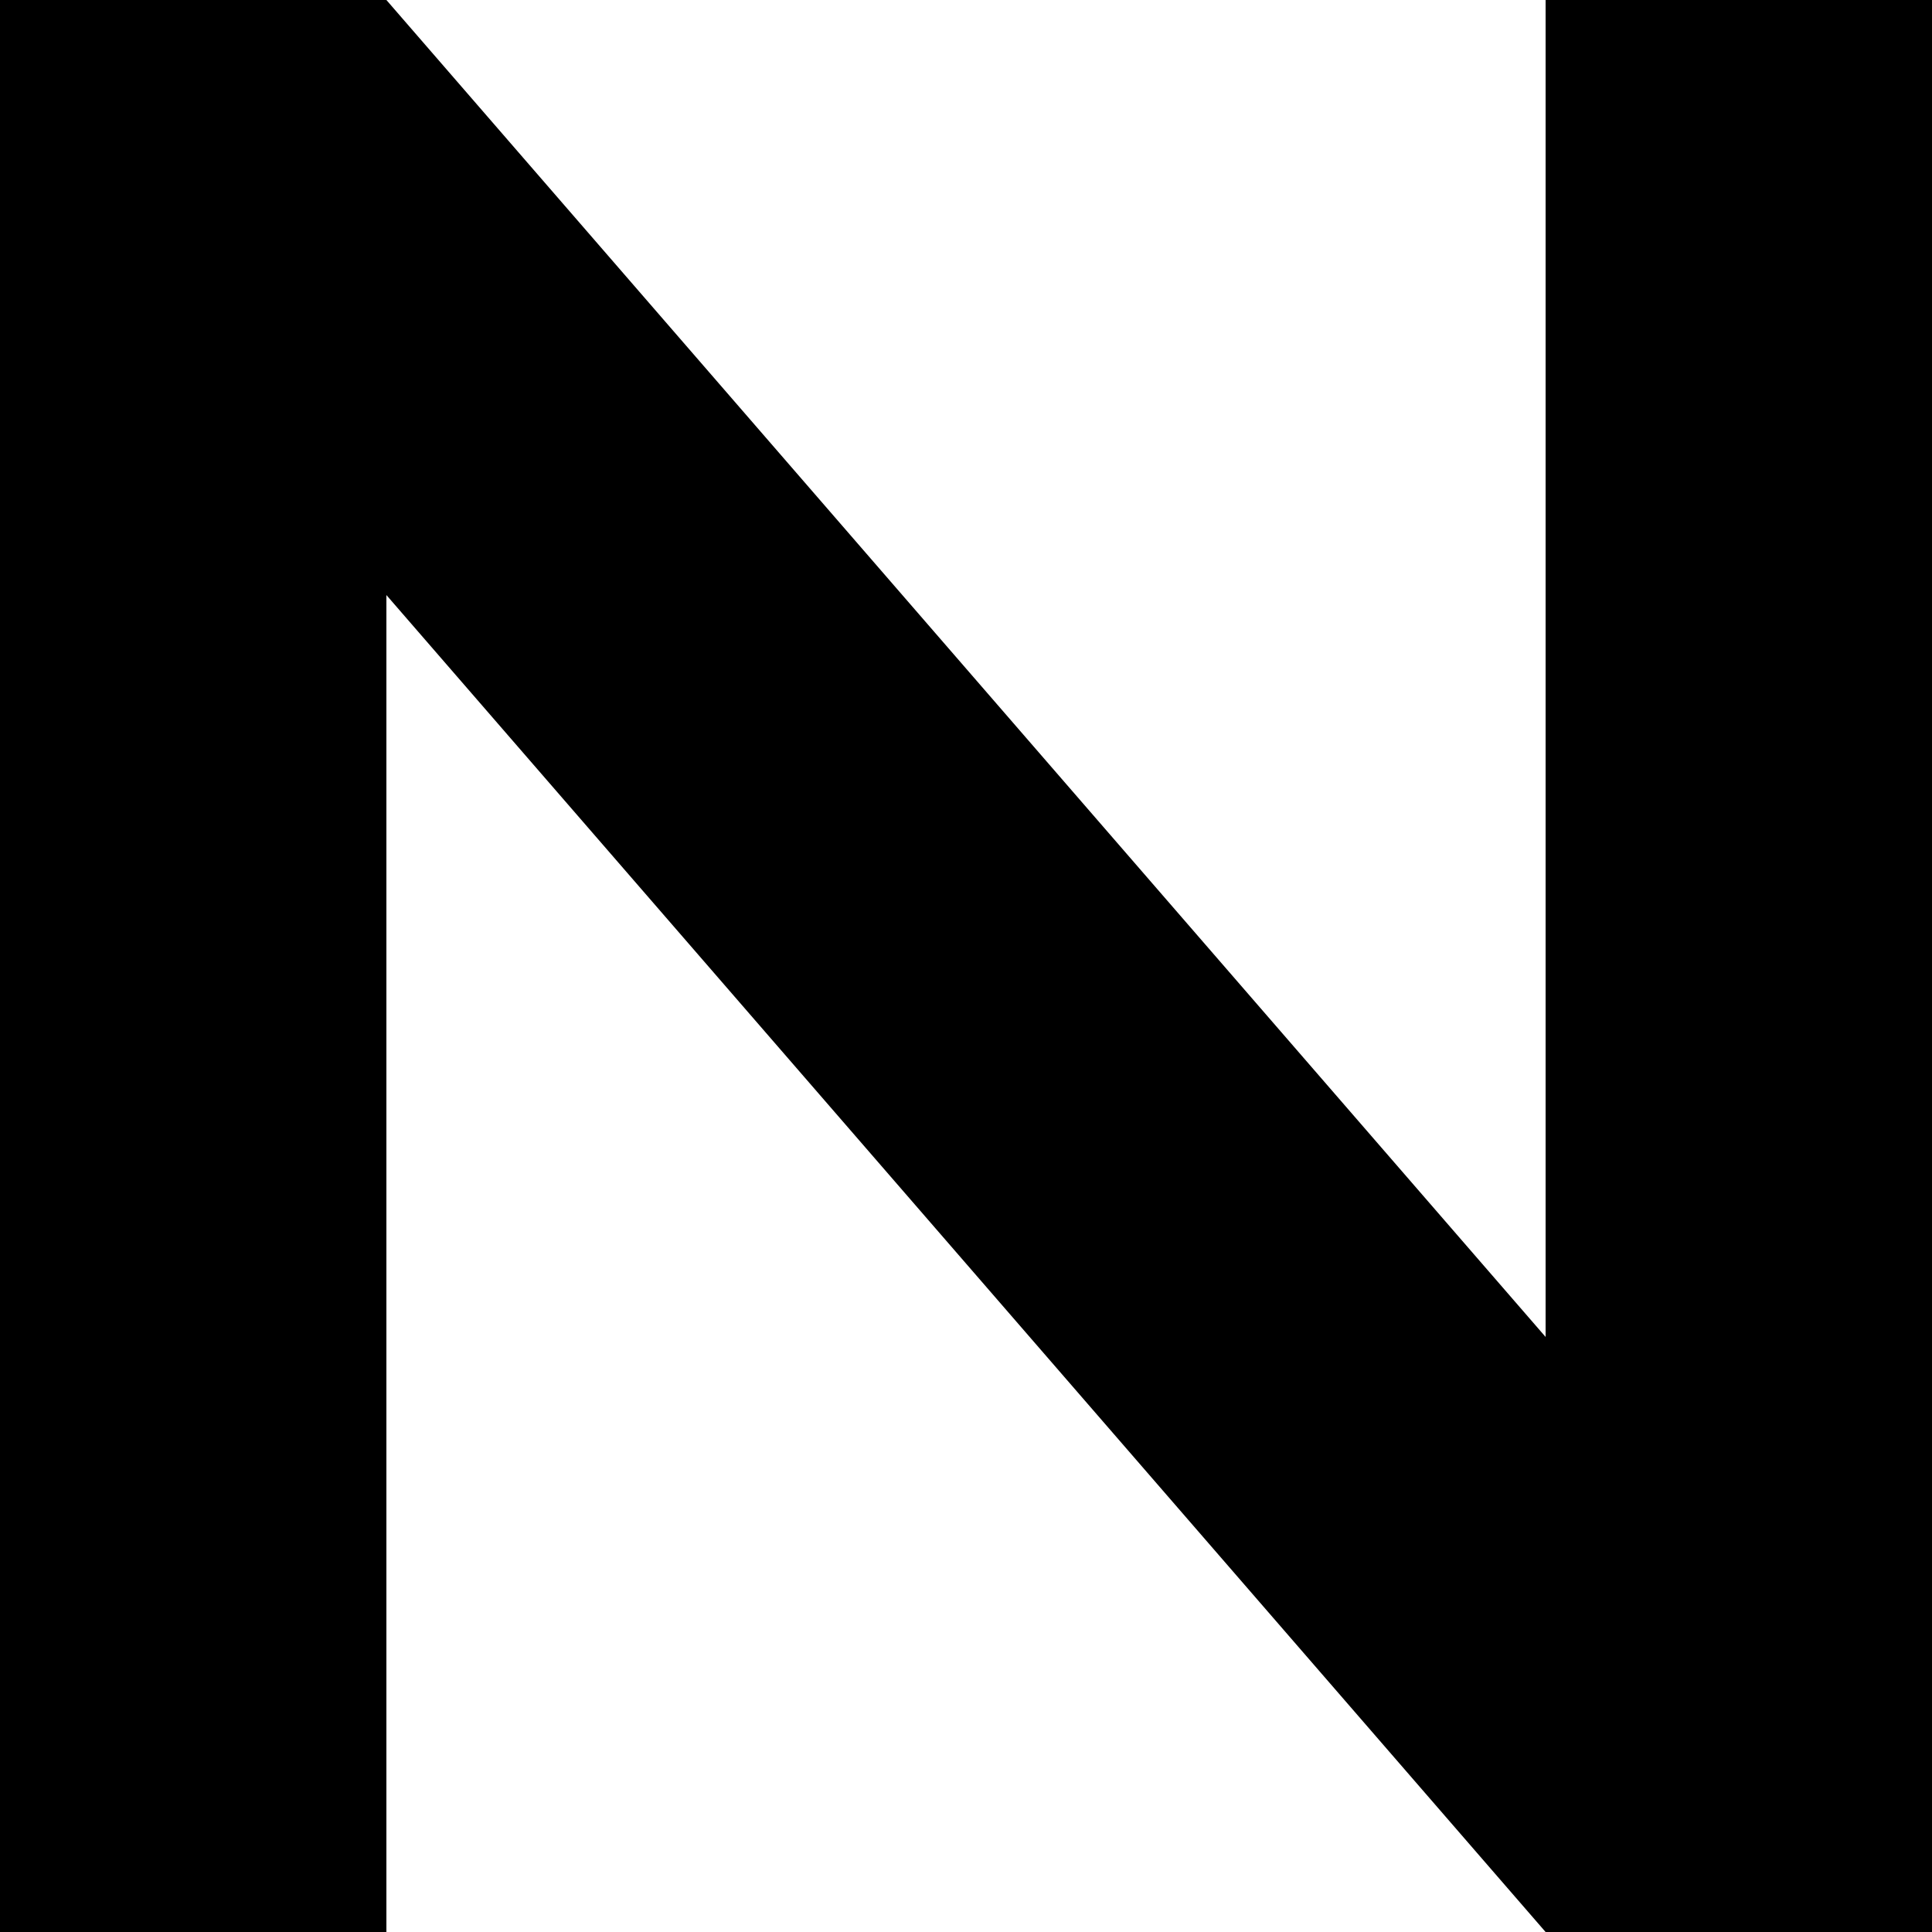 <svg viewBox="0 0 1000 1000" xmlns="http://www.w3.org/2000/svg">
  <defs>
    <path transform="scale(1, -1)" transform-origin="50% 50%" id="latin-capital-n" horiz-adv-x="1000" d="M800 0H1000V1000H800V308L200 1000H0V0H200V692L800 0Z" />
  </defs>
  <use href="#latin-capital-n"></use>
</svg>